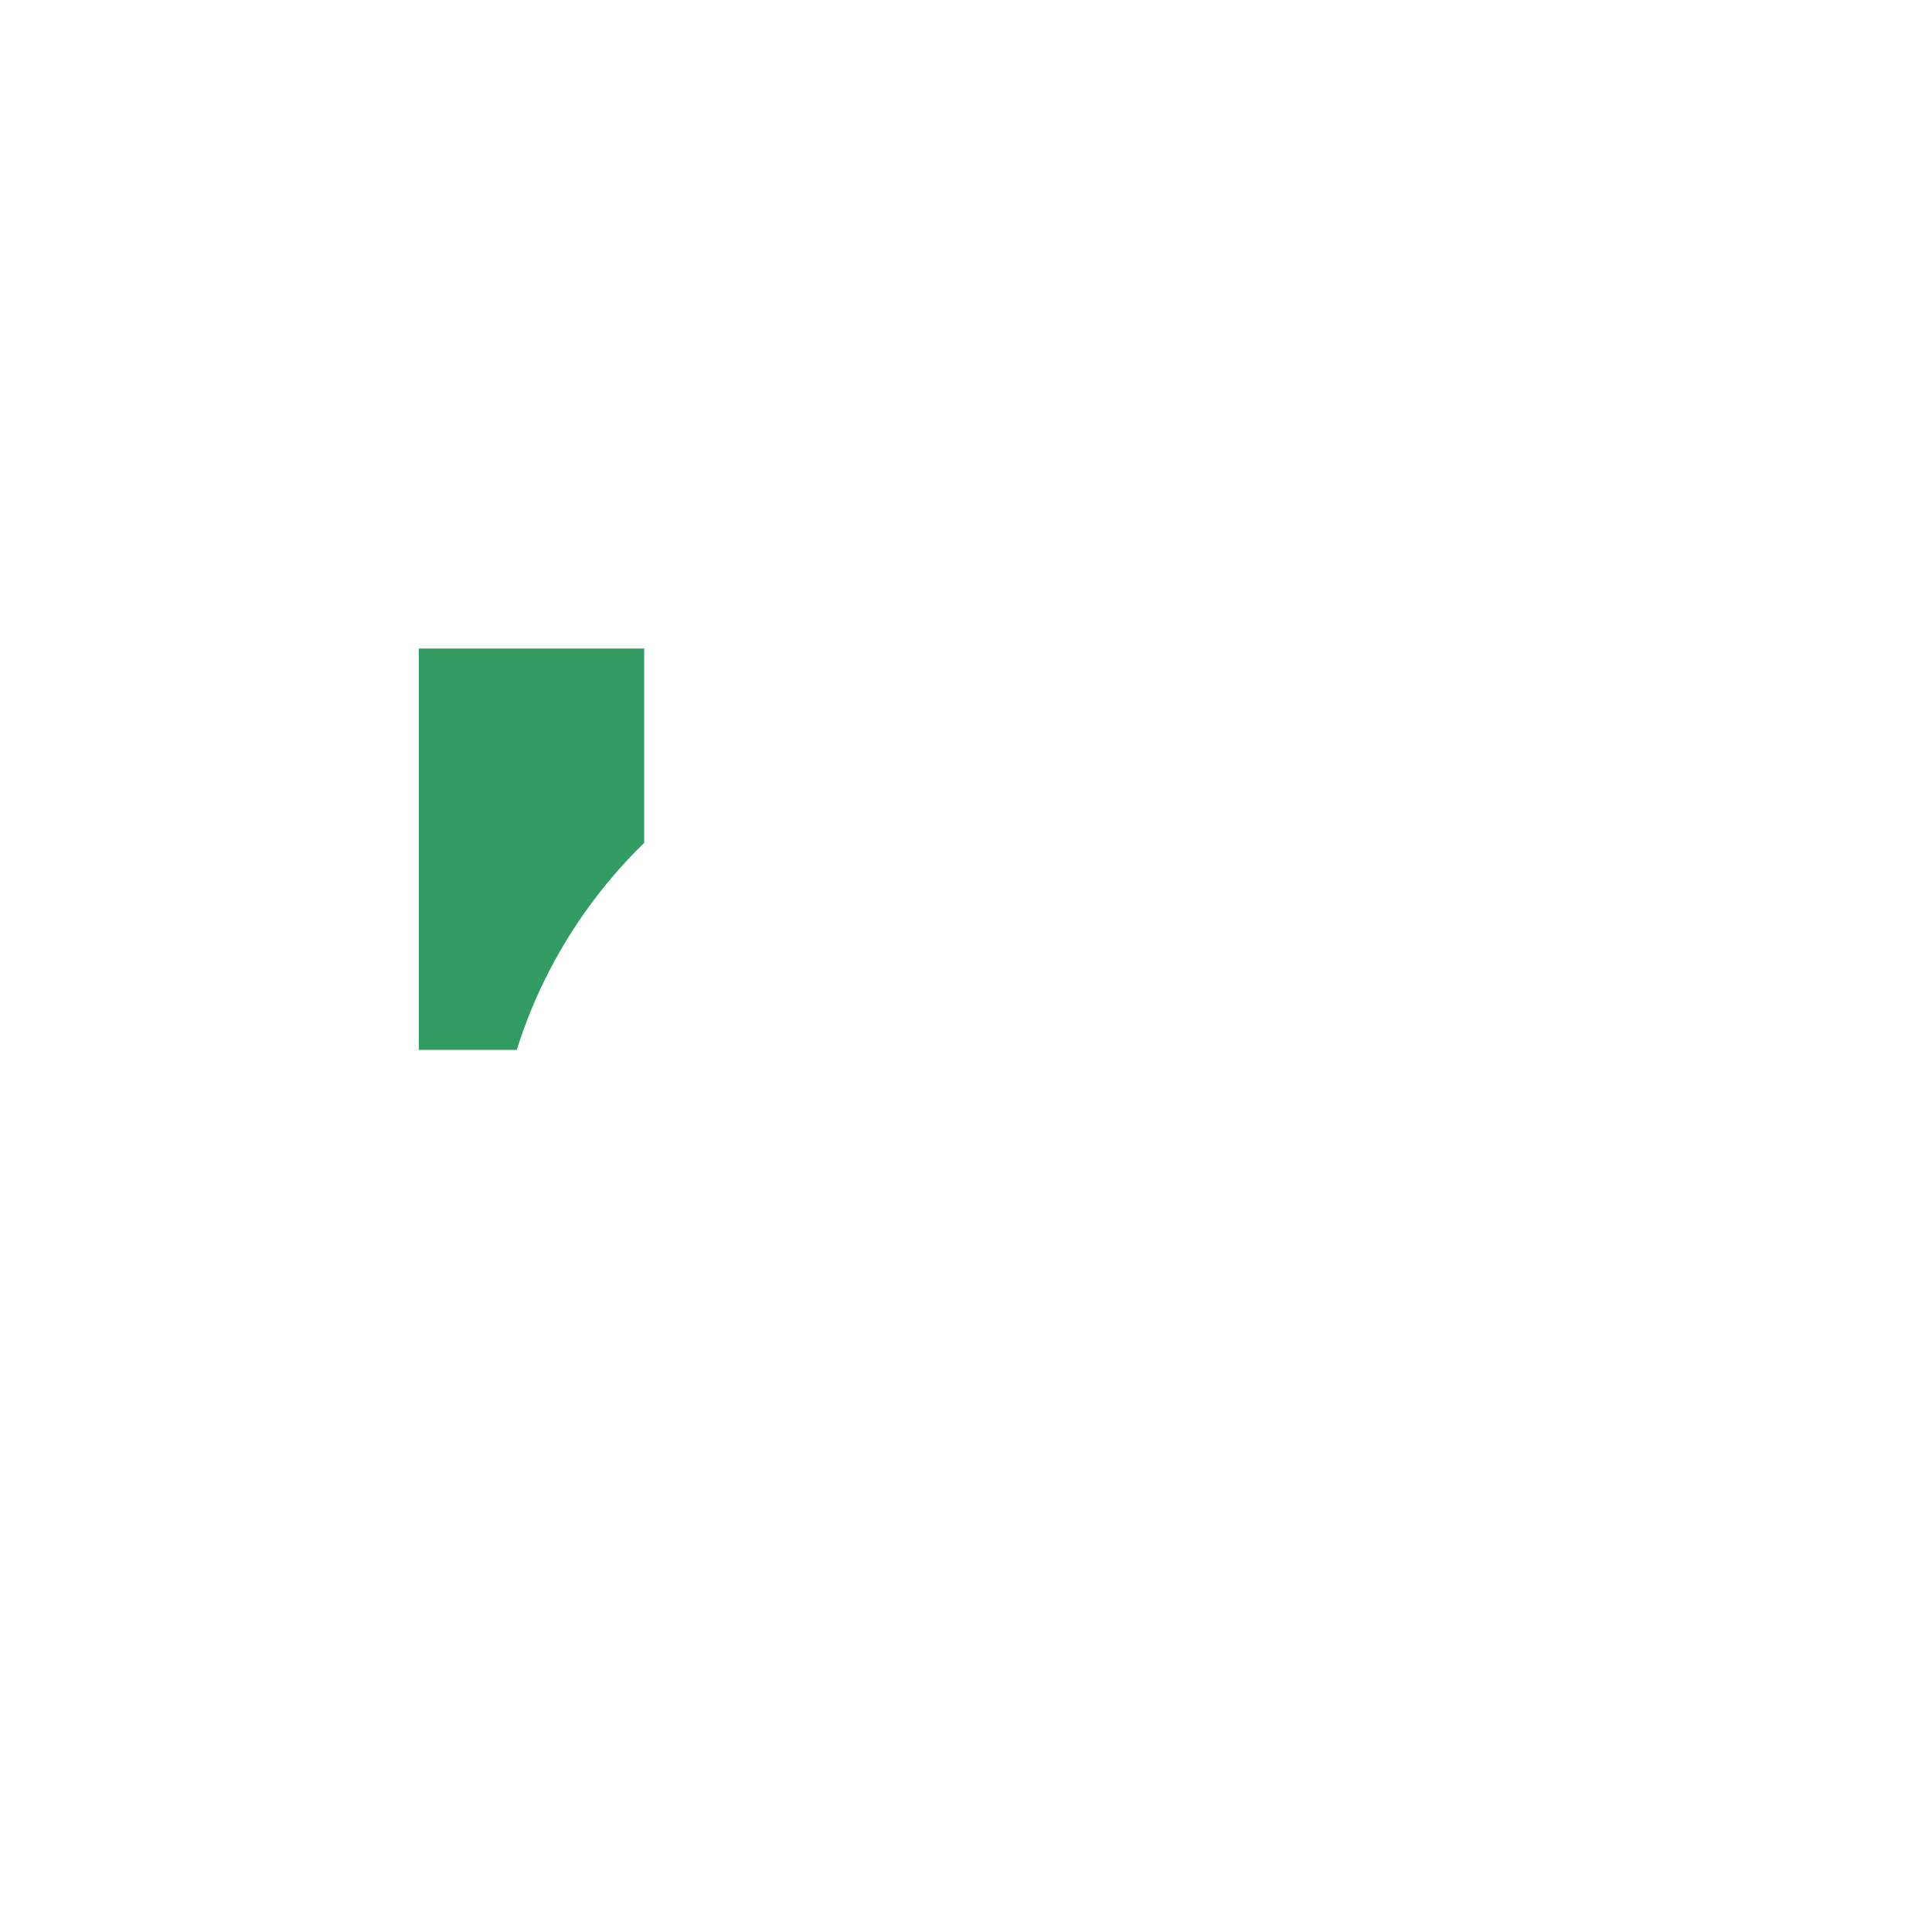 <svg width="60" height="60" viewBox="0 0 60 60" fill="none" xmlns="http://www.w3.org/2000/svg">
<rect width="60" height="60" fill="white"/>
<path fill-rule="evenodd" clip-rule="evenodd" d="M21 19.725H12.006V33.605H16.339C16.339 33.605 17.451 30.927 18.633 29.169C19.814 27.412 21.099 26.521 21.099 26.521L21 19.725Z" fill="#339C63"/>
<path fill-rule="evenodd" clip-rule="evenodd" d="M34.773 12.412H27.207L26.334 8.617L30.849 9.678L35.568 8.599L34.773 12.412ZM37.188 12.412H36.816L38.164 5.955L30.854 7.625L23.665 5.937L25.259 12.865C24.784 13.113 24.357 13.457 24.01 13.882L20.532 18.141H11.006V34.605H15.564C15.415 35.469 15.339 36.352 15.339 37.248C15.339 45.789 22.262 52.712 30.803 52.712C39.344 52.712 46.267 45.789 46.267 37.248C46.267 37.104 46.257 36.955 46.236 36.798C46.44 36.346 46.553 35.844 46.553 35.316C46.553 34.295 46.13 33.373 45.45 32.716C46.13 32.059 46.553 31.137 46.553 30.116C46.553 29.104 46.138 28.19 45.468 27.533C46.136 26.896 46.553 25.997 46.553 25C46.553 24.021 46.151 23.135 45.502 22.5C46.151 21.865 46.553 20.979 46.553 20C46.553 18.067 44.986 16.5 43.053 16.5H40.146C40.247 16.194 40.302 15.866 40.302 15.526C40.302 13.806 38.907 12.412 37.188 12.412ZM44.189 38.709C43.799 38.853 43.377 38.932 42.937 38.932H38.115C36.118 38.932 34.499 37.313 34.499 35.316C34.499 34.295 34.922 33.373 35.602 32.716C34.922 32.059 34.499 31.137 34.499 30.116C34.499 29.104 34.915 28.19 35.584 27.533C34.916 26.896 34.499 25.997 34.499 25C34.499 24.021 34.902 23.135 35.55 22.5C34.902 21.865 34.499 20.979 34.499 20C34.499 19.517 34.597 19.058 34.774 18.64L30.986 18.639L30.938 18.783C29.896 21.756 27.685 23.645 24.407 24.389C23.822 25.282 22.904 26.237 21.77 27.263C18.967 29.801 17.339 33.392 17.339 37.248C17.339 44.684 23.367 50.712 30.803 50.712C37.745 50.712 43.46 45.458 44.189 38.709ZM24.035 22.423C26.774 21.785 28.456 20.224 29.195 17.67L29.27 17.392L29.463 16.64H37.017C37.238 16.575 37.469 16.532 37.706 16.512C38.06 16.326 38.302 15.954 38.302 15.526C38.302 14.952 37.867 14.479 37.309 14.419L37.188 14.412H27.108C26.567 14.412 26.053 14.631 25.678 15.013L25.559 15.147L22.006 19.496L22.006 24.192C22.629 23.483 23.05 22.863 23.108 22.503L23.115 22.423H24.035ZM20.006 26.177V20.141L13.006 20.14V32.605L16.048 32.605C16.811 30.176 18.167 27.969 20.006 26.177ZM42.937 31.7C43.027 31.7 43.117 31.703 43.206 31.71C43.97 31.582 44.553 30.917 44.553 30.116C44.553 29.273 43.908 28.581 43.084 28.507L42.937 28.5H38.115C37.223 28.5 36.499 29.224 36.499 30.116C36.499 30.917 37.082 31.582 37.846 31.71C37.935 31.703 38.025 31.7 38.115 31.7H42.937ZM36.499 35.316C36.499 34.515 37.082 33.85 37.846 33.722C37.935 33.729 38.025 33.732 38.115 33.732H42.937C43.027 33.732 43.117 33.729 43.206 33.722C43.97 33.85 44.553 34.515 44.553 35.316C44.553 36.209 43.829 36.932 42.937 36.932H38.115L37.968 36.925C37.145 36.851 36.499 36.159 36.499 35.316ZM42.937 26.5H43.053C43.881 26.5 44.553 25.828 44.553 25C44.553 24.22 43.958 23.579 43.197 23.507L43.053 23.5H37.999C37.171 23.5 36.499 24.172 36.499 25C36.499 25.78 37.094 26.42 37.855 26.493L37.999 26.5H38.115H42.937ZM44.553 20C44.553 20.828 43.881 21.5 43.053 21.5H37.999L37.855 21.493C37.094 21.42 36.499 20.78 36.499 20C36.499 19.393 36.86 18.87 37.379 18.634C37.633 18.619 37.879 18.573 38.113 18.5H43.053L43.197 18.507C43.958 18.579 44.553 19.22 44.553 20ZM32.481 39.777C32.211 39.531 31.878 39.408 31.482 39.408C31.086 39.408 30.759 39.537 30.501 39.795C30.243 40.053 30.114 40.356 30.114 40.704C30.114 41.052 30.243 41.355 30.501 41.613C30.759 41.871 31.086 42 31.482 42C31.878 42 32.211 41.877 32.481 41.631C32.751 41.385 32.886 41.076 32.886 40.704C32.886 40.332 32.751 40.023 32.481 39.777ZM32.58 37.77V29.13H30.42V37.77H32.58Z" fill="white"/>
</svg>
